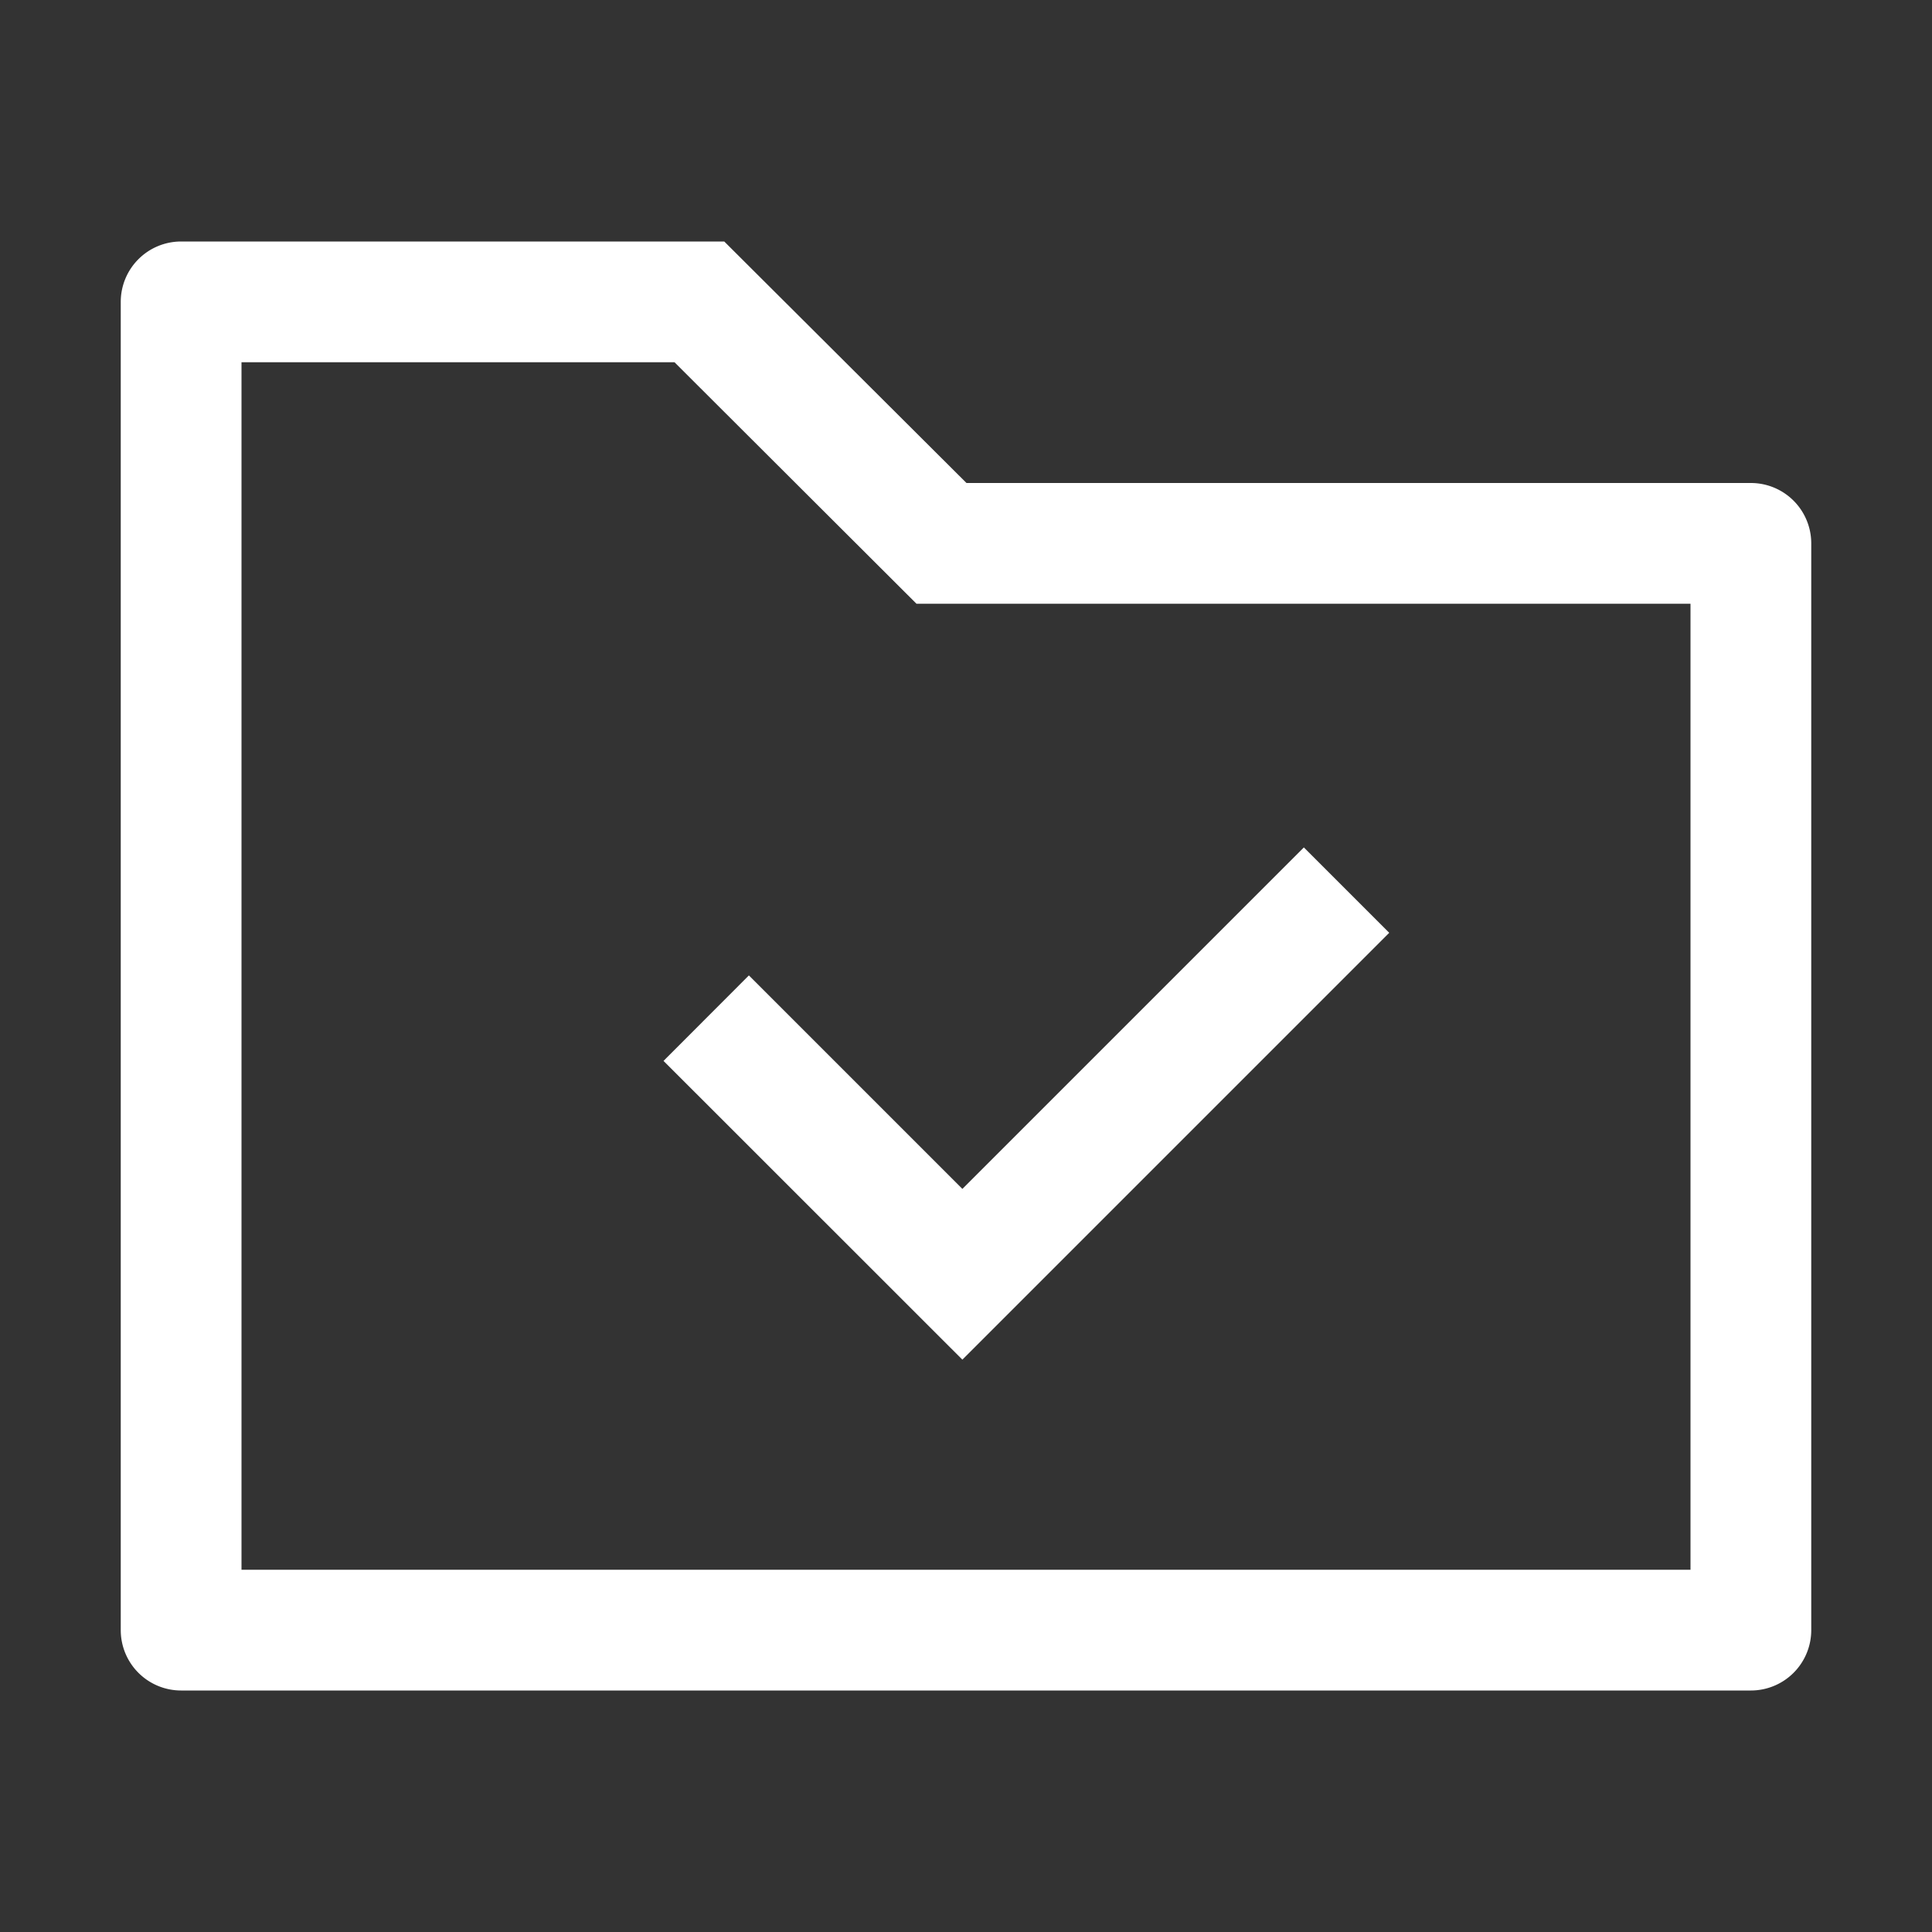 <?xml version="1.0" standalone="no"?><!DOCTYPE svg PUBLIC "-//W3C//DTD SVG 1.1//EN"
        "http://www.w3.org/Graphics/SVG/1.1/DTD/svg11.dtd">
<svg class="icon" width="200px" height="200.00px" viewBox="0 0 1024 1024" version="1.1"
     xmlns="http://www.w3.org/2000/svg">
    <rect x="0" y="0" width="1024" height="1024" fill="#333333" stroke="none"/>
    <path fill="#ffffff"
          d="M128 192v640h768V320H485.76L357.504 192H128z m-32-64h287.872l128.384 128H928a32 32 0 0 1 32 32v576a32 32 0 0 1-32 32h-832a32 32 0 0 1-32-32v-704a32 32 0 0 1 32-32z m414.08 502.144l180.992-180.992 45.248 45.248L510.08 720.64 351.68 562.304l45.248-45.312L510.08 630.144z"/>
</svg>